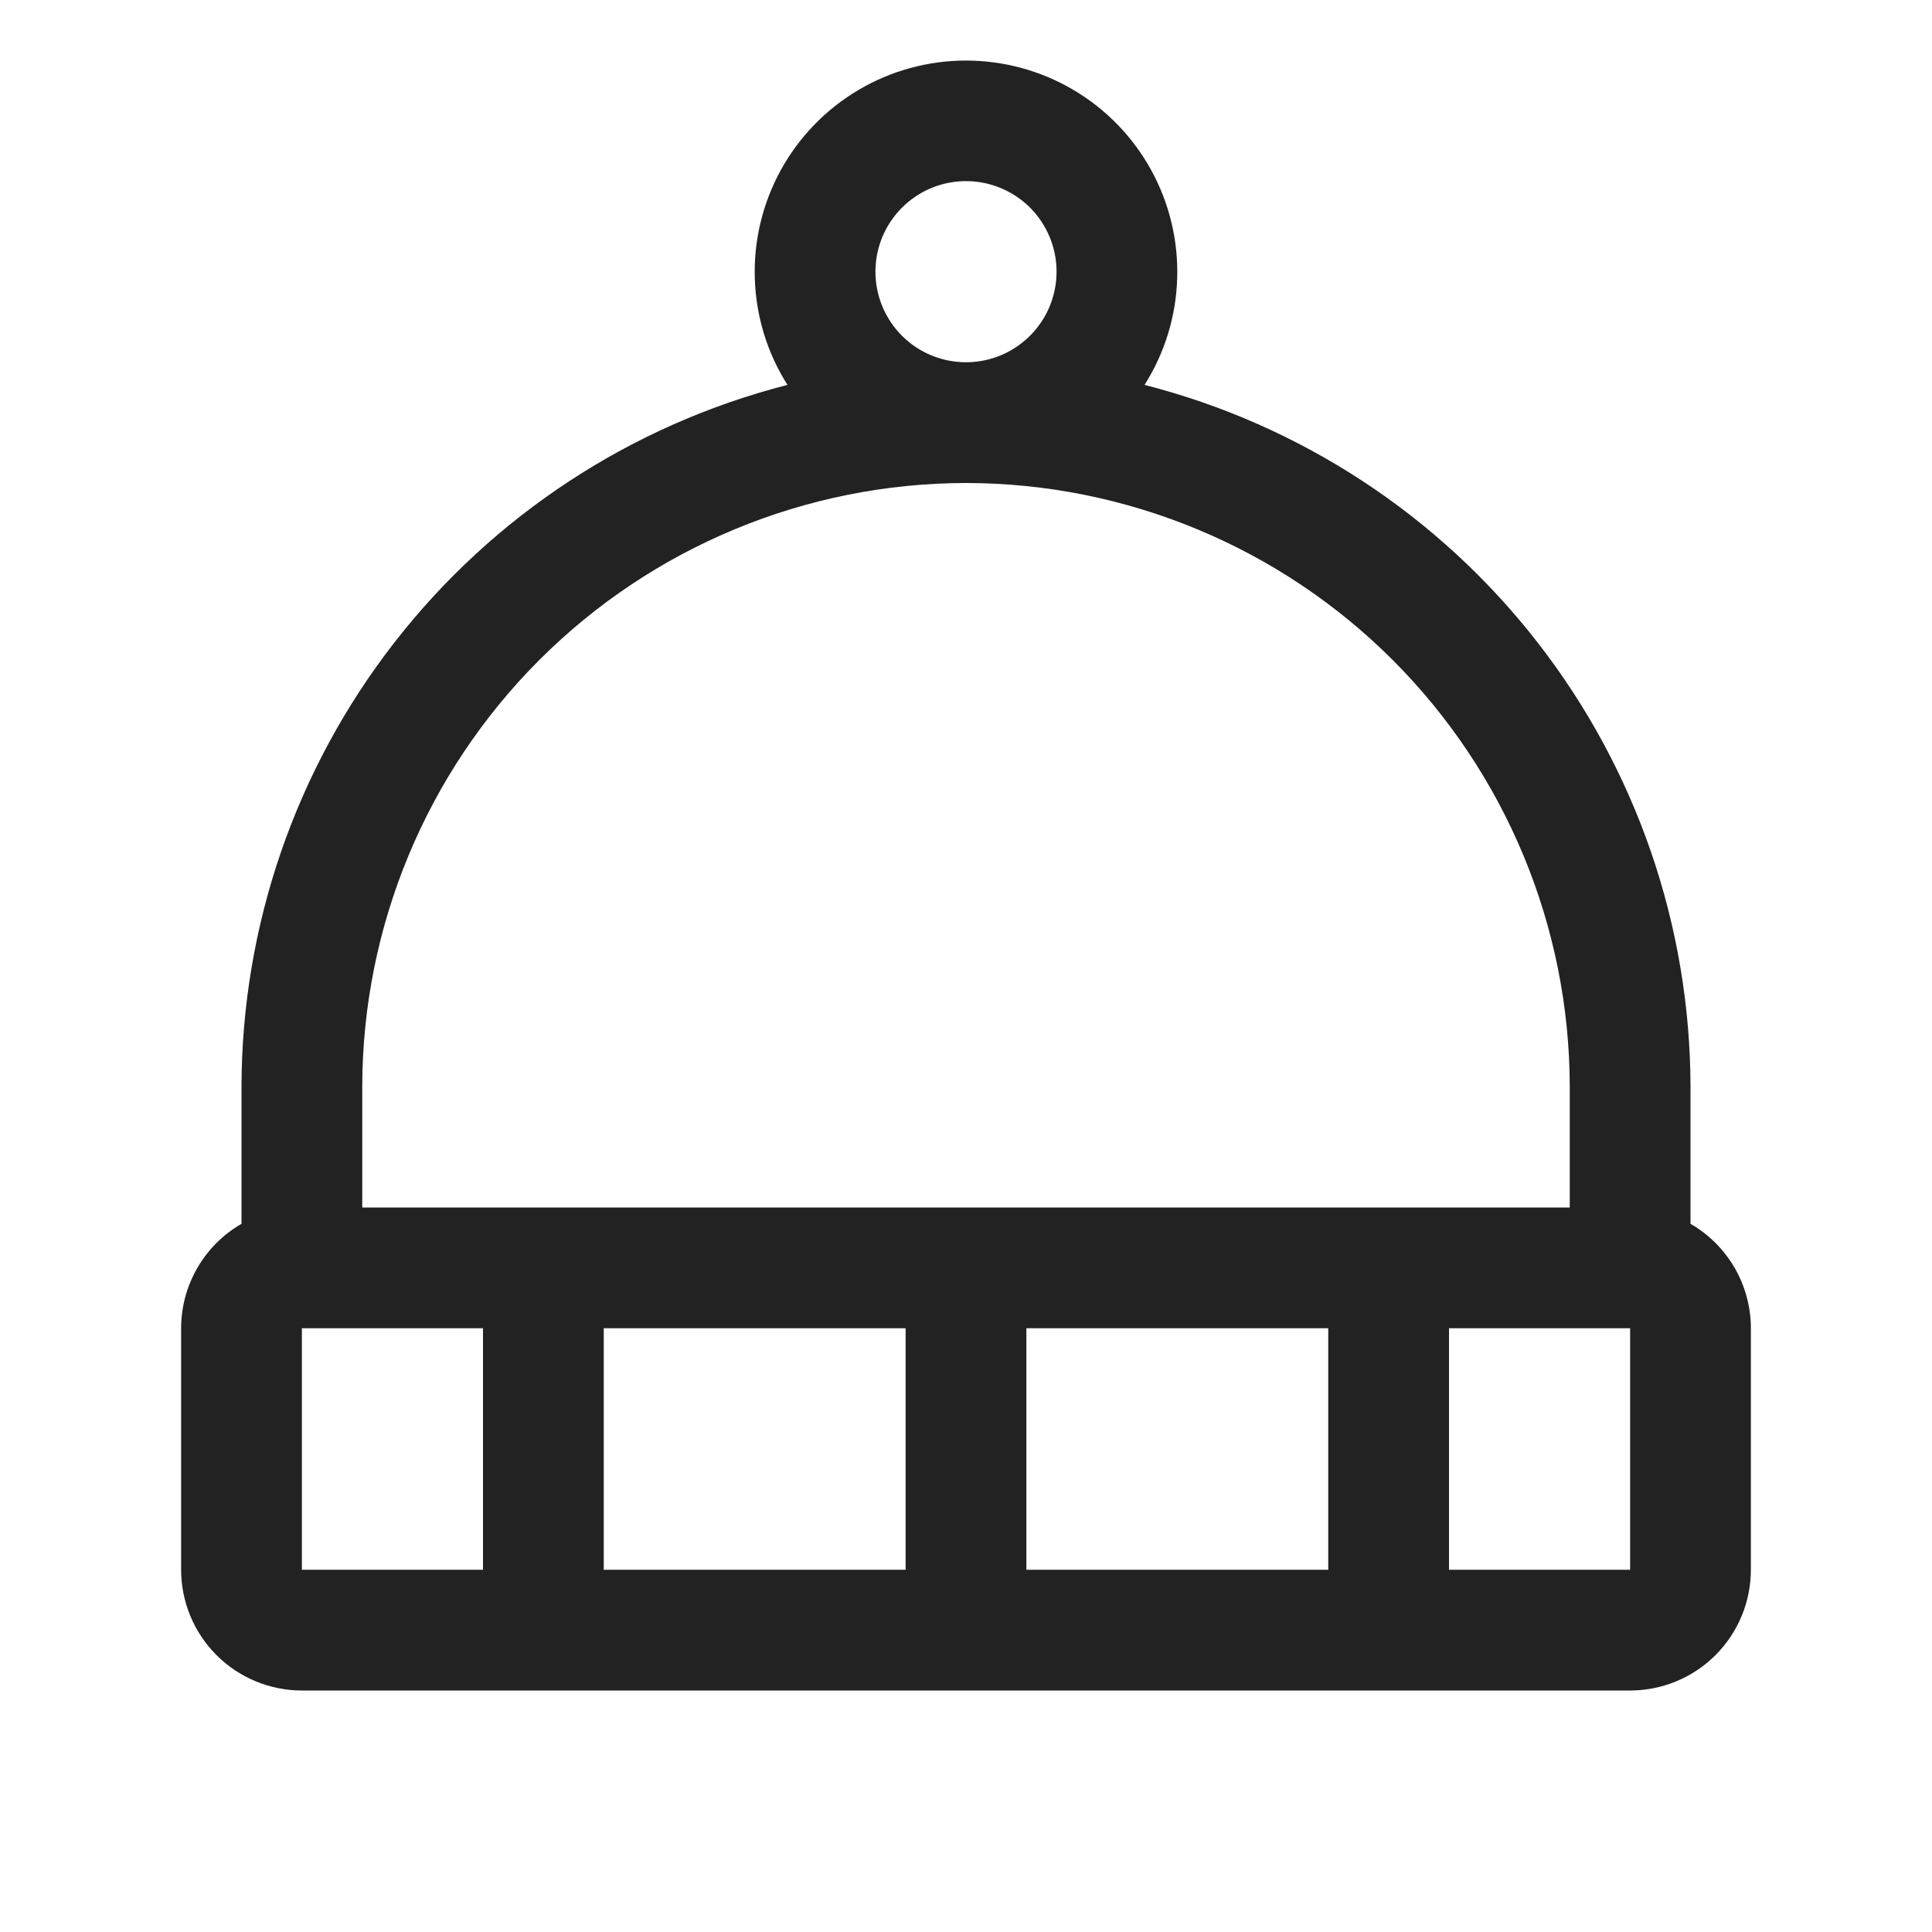 <svg width="32" height="32" viewBox="0 0 32 32" fill="none" xmlns="http://www.w3.org/2000/svg">
<path d="M28 20.27V18C27.995 15.334 27.104 12.745 25.467 10.641C23.83 8.536 21.54 7.036 18.957 6.375C19.293 5.846 19.479 5.236 19.498 4.61C19.517 3.984 19.368 3.364 19.066 2.815C18.764 2.266 18.32 1.809 17.781 1.49C17.241 1.171 16.626 1.003 16 1.003C15.374 1.003 14.759 1.171 14.219 1.49C13.68 1.809 13.236 2.266 12.934 2.815C12.632 3.364 12.482 3.984 12.502 4.61C12.521 5.236 12.707 5.846 13.043 6.375C10.46 7.036 8.17 8.536 6.533 10.641C4.896 12.745 4.005 15.334 4 18V20.27C3.696 20.445 3.444 20.698 3.268 21.001C3.093 21.305 3 21.649 3 22V26C3 26.53 3.211 27.039 3.586 27.414C3.961 27.789 4.47 28 5 28H27C27.53 28 28.039 27.789 28.414 27.414C28.789 27.039 29 26.53 29 26V22C29 21.649 28.907 21.305 28.732 21.001C28.556 20.698 28.304 20.445 28 20.27ZM14.5 4.5C14.5 4.203 14.588 3.913 14.753 3.667C14.918 3.42 15.152 3.228 15.426 3.114C15.7 3.001 16.002 2.971 16.293 3.029C16.584 3.087 16.851 3.23 17.061 3.439C17.27 3.649 17.413 3.916 17.471 4.207C17.529 4.498 17.499 4.8 17.386 5.074C17.272 5.348 17.08 5.582 16.833 5.747C16.587 5.912 16.297 6 16 6C15.602 6 15.221 5.842 14.939 5.561C14.658 5.279 14.5 4.898 14.5 4.5ZM16 8C18.651 8.003 21.193 9.057 23.068 10.932C24.942 12.807 25.997 15.349 26 18V20H6V18C6.003 15.349 7.058 12.807 8.932 10.932C10.807 9.057 13.349 8.003 16 8ZM15 22V26H10V22H15ZM17 22H22V26H17V22ZM5 22H8V26H5V22ZM27 26H24V22H27V26Z" fill="#222222"/>
</svg>

